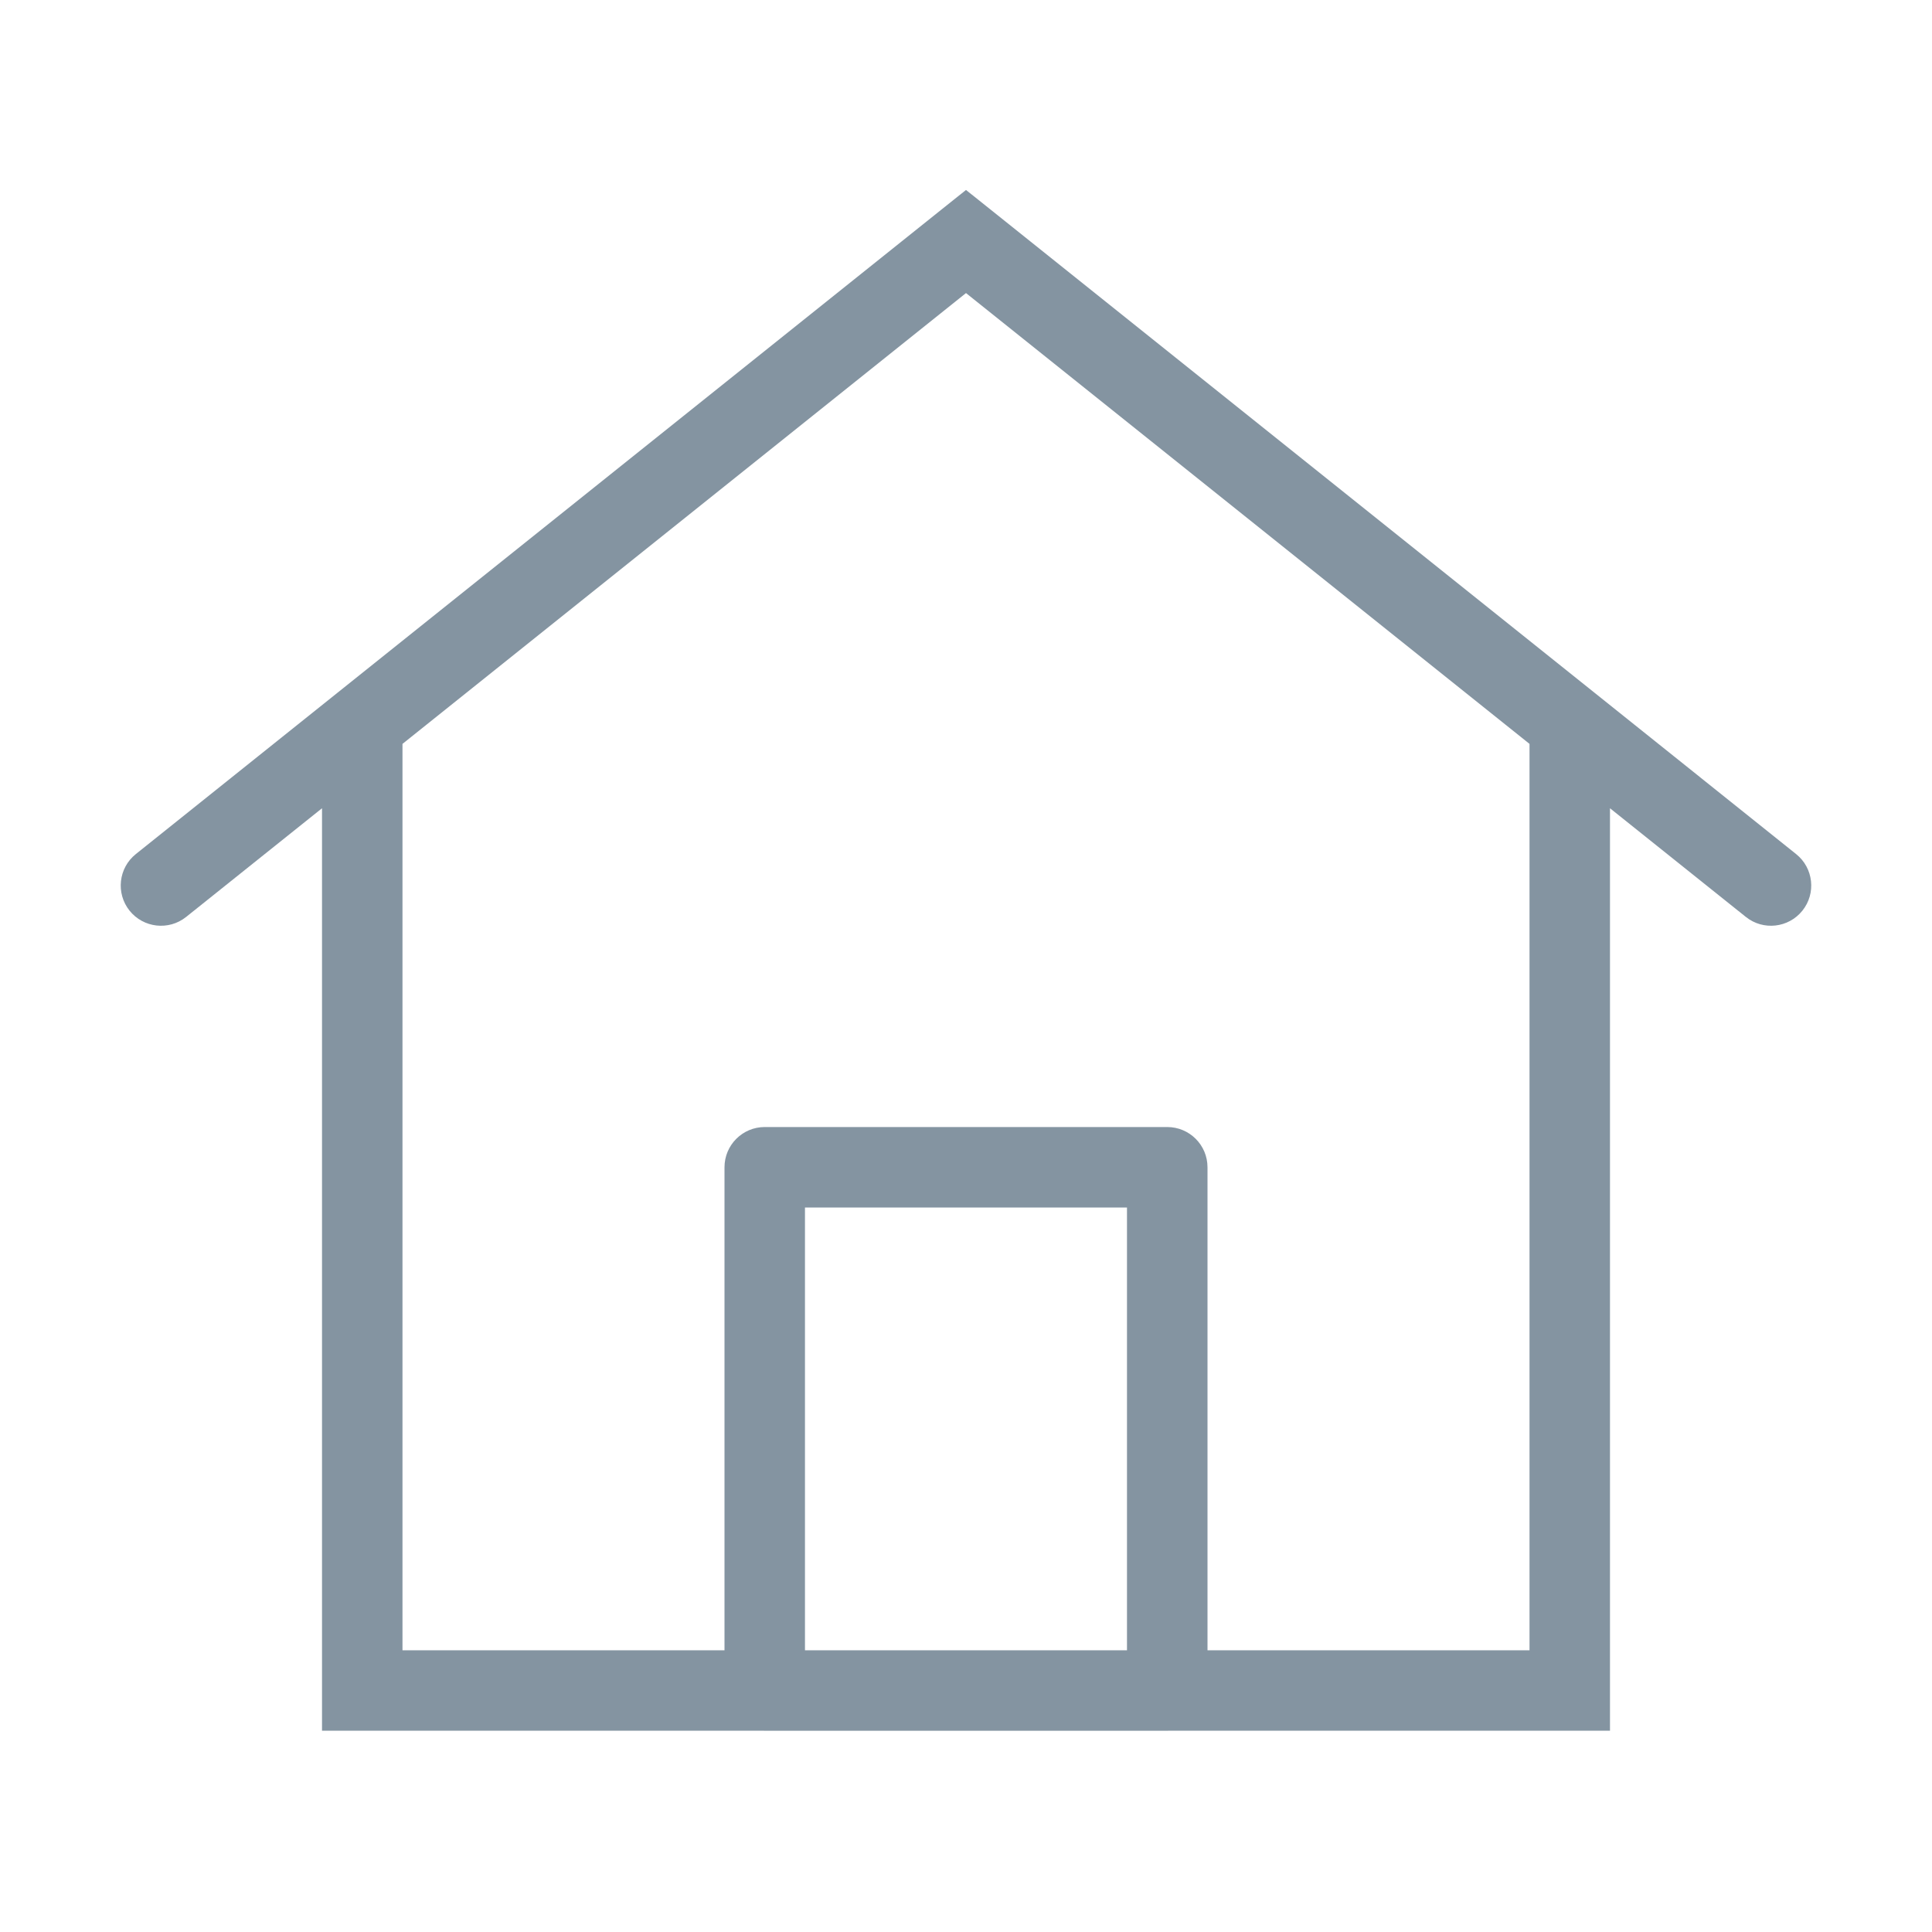 <svg width="40" height="40" viewBox="0 0 40 40" fill="none" xmlns="http://www.w3.org/2000/svg">
<g id="home">
<path id="Vector" d="M7.5 35H6.667V35.833H7.5V35ZM32.5 35V35.833H33.333V35H32.5ZM32.5 15L33.021 14.349L33.021 14.349L32.5 15ZM20 5L20.521 4.349L20 3.933L19.479 4.349L20 5ZM3.333 18.333L2.812 17.683C2.453 17.97 2.395 18.494 2.682 18.854C2.97 19.213 3.494 19.272 3.854 18.984L3.333 18.333ZM36.666 18.333L36.146 18.984C36.505 19.272 37.029 19.213 37.317 18.854C37.605 18.495 37.546 17.97 37.187 17.683L36.666 18.333ZM15.833 24.167V23.334C15.373 23.334 15 23.707 15 24.167H15.833ZM15.833 35H15C15 35.461 15.373 35.834 15.833 35.834V35ZM24.166 35V35.834C24.627 35.834 25 35.461 25 35H24.166ZM24.166 24.167H25C25 23.707 24.627 23.334 24.166 23.334V24.167ZM6.667 15V35H8.333V15H6.667ZM7.5 35.833H32.5V34.167H7.5V35.833ZM33.333 35V15H31.667V35H33.333ZM33.021 14.349L20.521 4.349L19.479 5.651L31.979 15.651L33.021 14.349ZM19.479 4.349L6.979 14.349L8.021 15.651L20.521 5.651L19.479 4.349ZM6.979 14.349L2.812 17.683L3.854 18.984L8.021 15.651L6.979 14.349ZM3.854 18.984L20.521 5.651L19.479 4.349L2.812 17.683L3.854 18.984ZM19.479 5.651L36.146 18.984L37.187 17.683L20.521 4.349L19.479 5.651ZM37.187 17.683L33.021 14.349L31.979 15.651L36.146 18.984L37.187 17.683ZM15 24.167V35H16.666V24.167H15ZM15.833 35.834H24.166V34.167H15.833V35.834ZM25 35V24.167H23.333V35H25ZM24.166 23.334H15.833V25H24.166V23.334Z" fill="#8494A1"/>
</g>
</svg>
